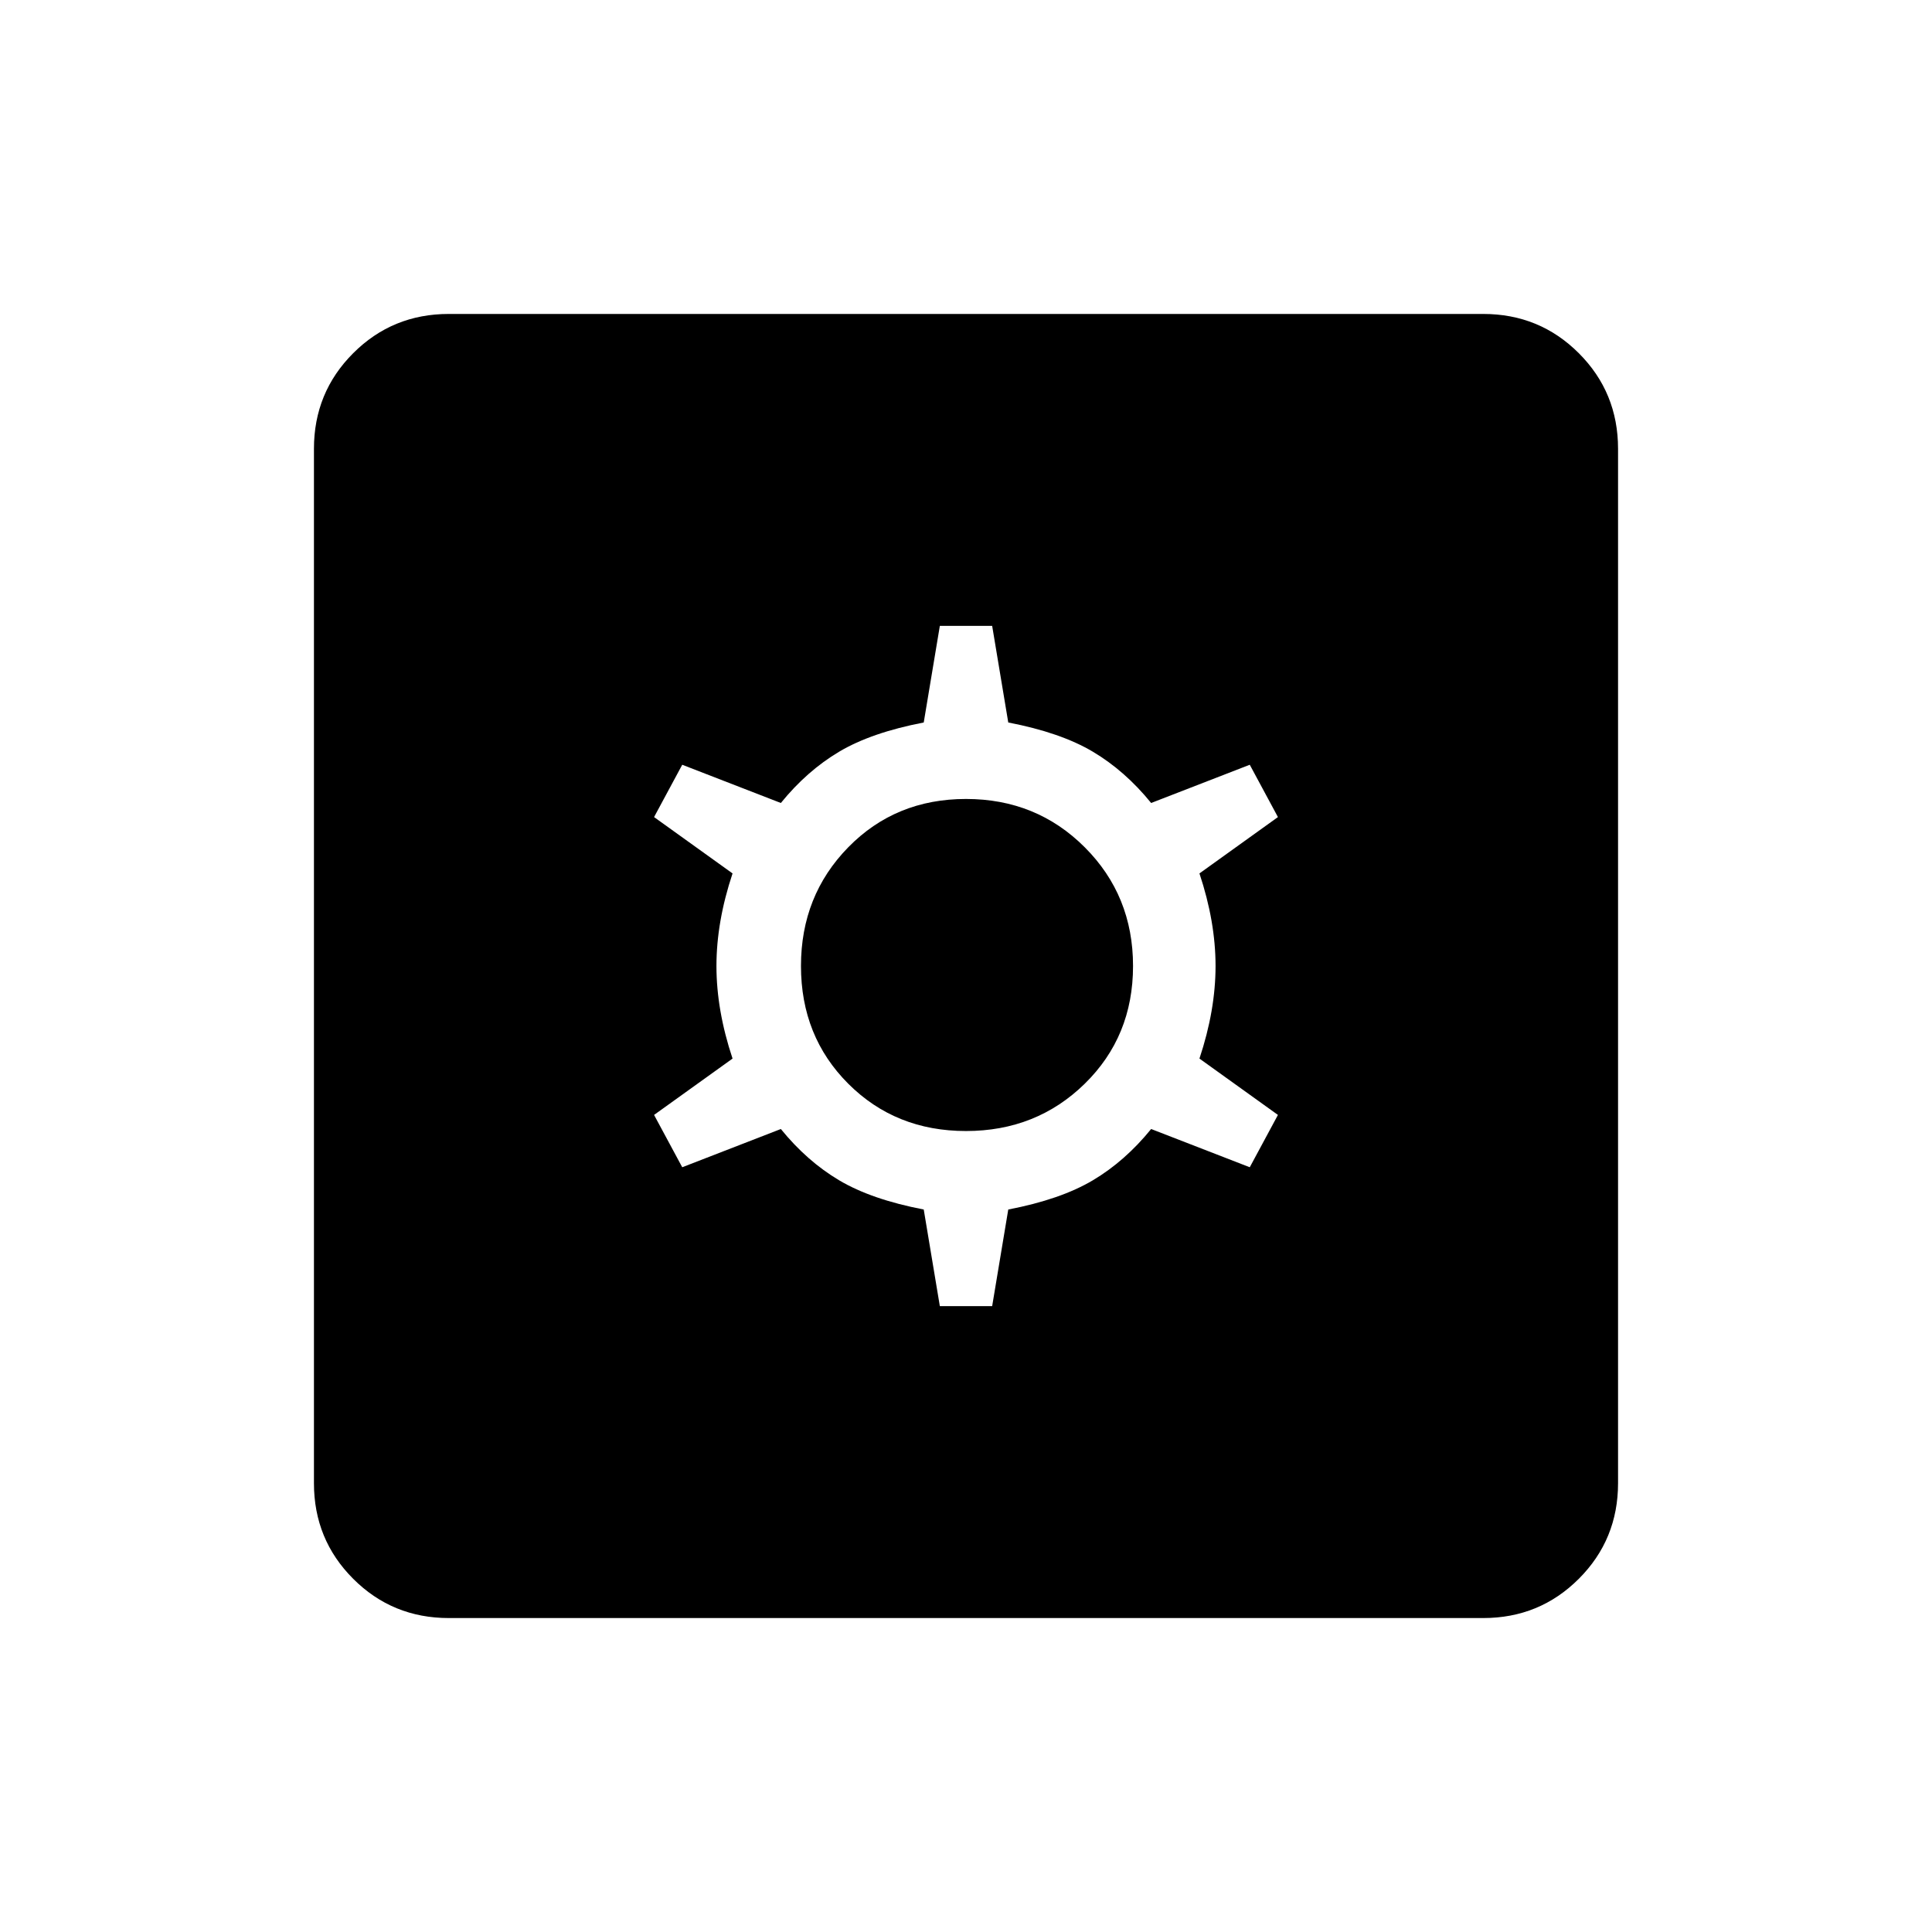 <svg xmlns="http://www.w3.org/2000/svg" height="48" width="48"><path d="M11.15 40.2Q9.75 40.2 8.775 39.225Q7.8 38.25 7.8 36.85V11.15Q7.8 9.75 8.775 8.775Q9.75 7.8 11.15 7.8H36.85Q38.25 7.8 39.225 8.775Q40.2 9.75 40.2 11.15V36.85Q40.2 38.25 39.225 39.225Q38.25 40.2 36.85 40.2ZM23.35 32.45H24.65L25.05 30.05Q26.35 29.8 27.15 29.325Q27.95 28.85 28.6 28.05L31.05 29L31.75 27.7L29.8 26.3Q30.2 25.1 30.2 24Q30.2 22.9 29.8 21.7L31.75 20.3L31.05 19L28.6 19.95Q27.95 19.15 27.15 18.675Q26.35 18.2 25.05 17.95L24.65 15.55H23.35L22.95 17.95Q21.65 18.2 20.85 18.675Q20.05 19.15 19.4 19.95L16.95 19L16.25 20.3L18.2 21.7Q17.8 22.9 17.8 24Q17.8 25.1 18.2 26.3L16.25 27.7L16.95 29L19.4 28.05Q20.05 28.85 20.85 29.325Q21.65 29.8 22.95 30.05ZM24 28.1Q22.25 28.1 21.075 26.925Q19.9 25.75 19.9 24Q19.9 22.25 21.075 21.05Q22.25 19.85 24 19.85Q25.75 19.85 26.95 21.05Q28.15 22.25 28.15 24Q28.15 25.75 26.95 26.925Q25.75 28.1 24 28.1Z"/></svg>